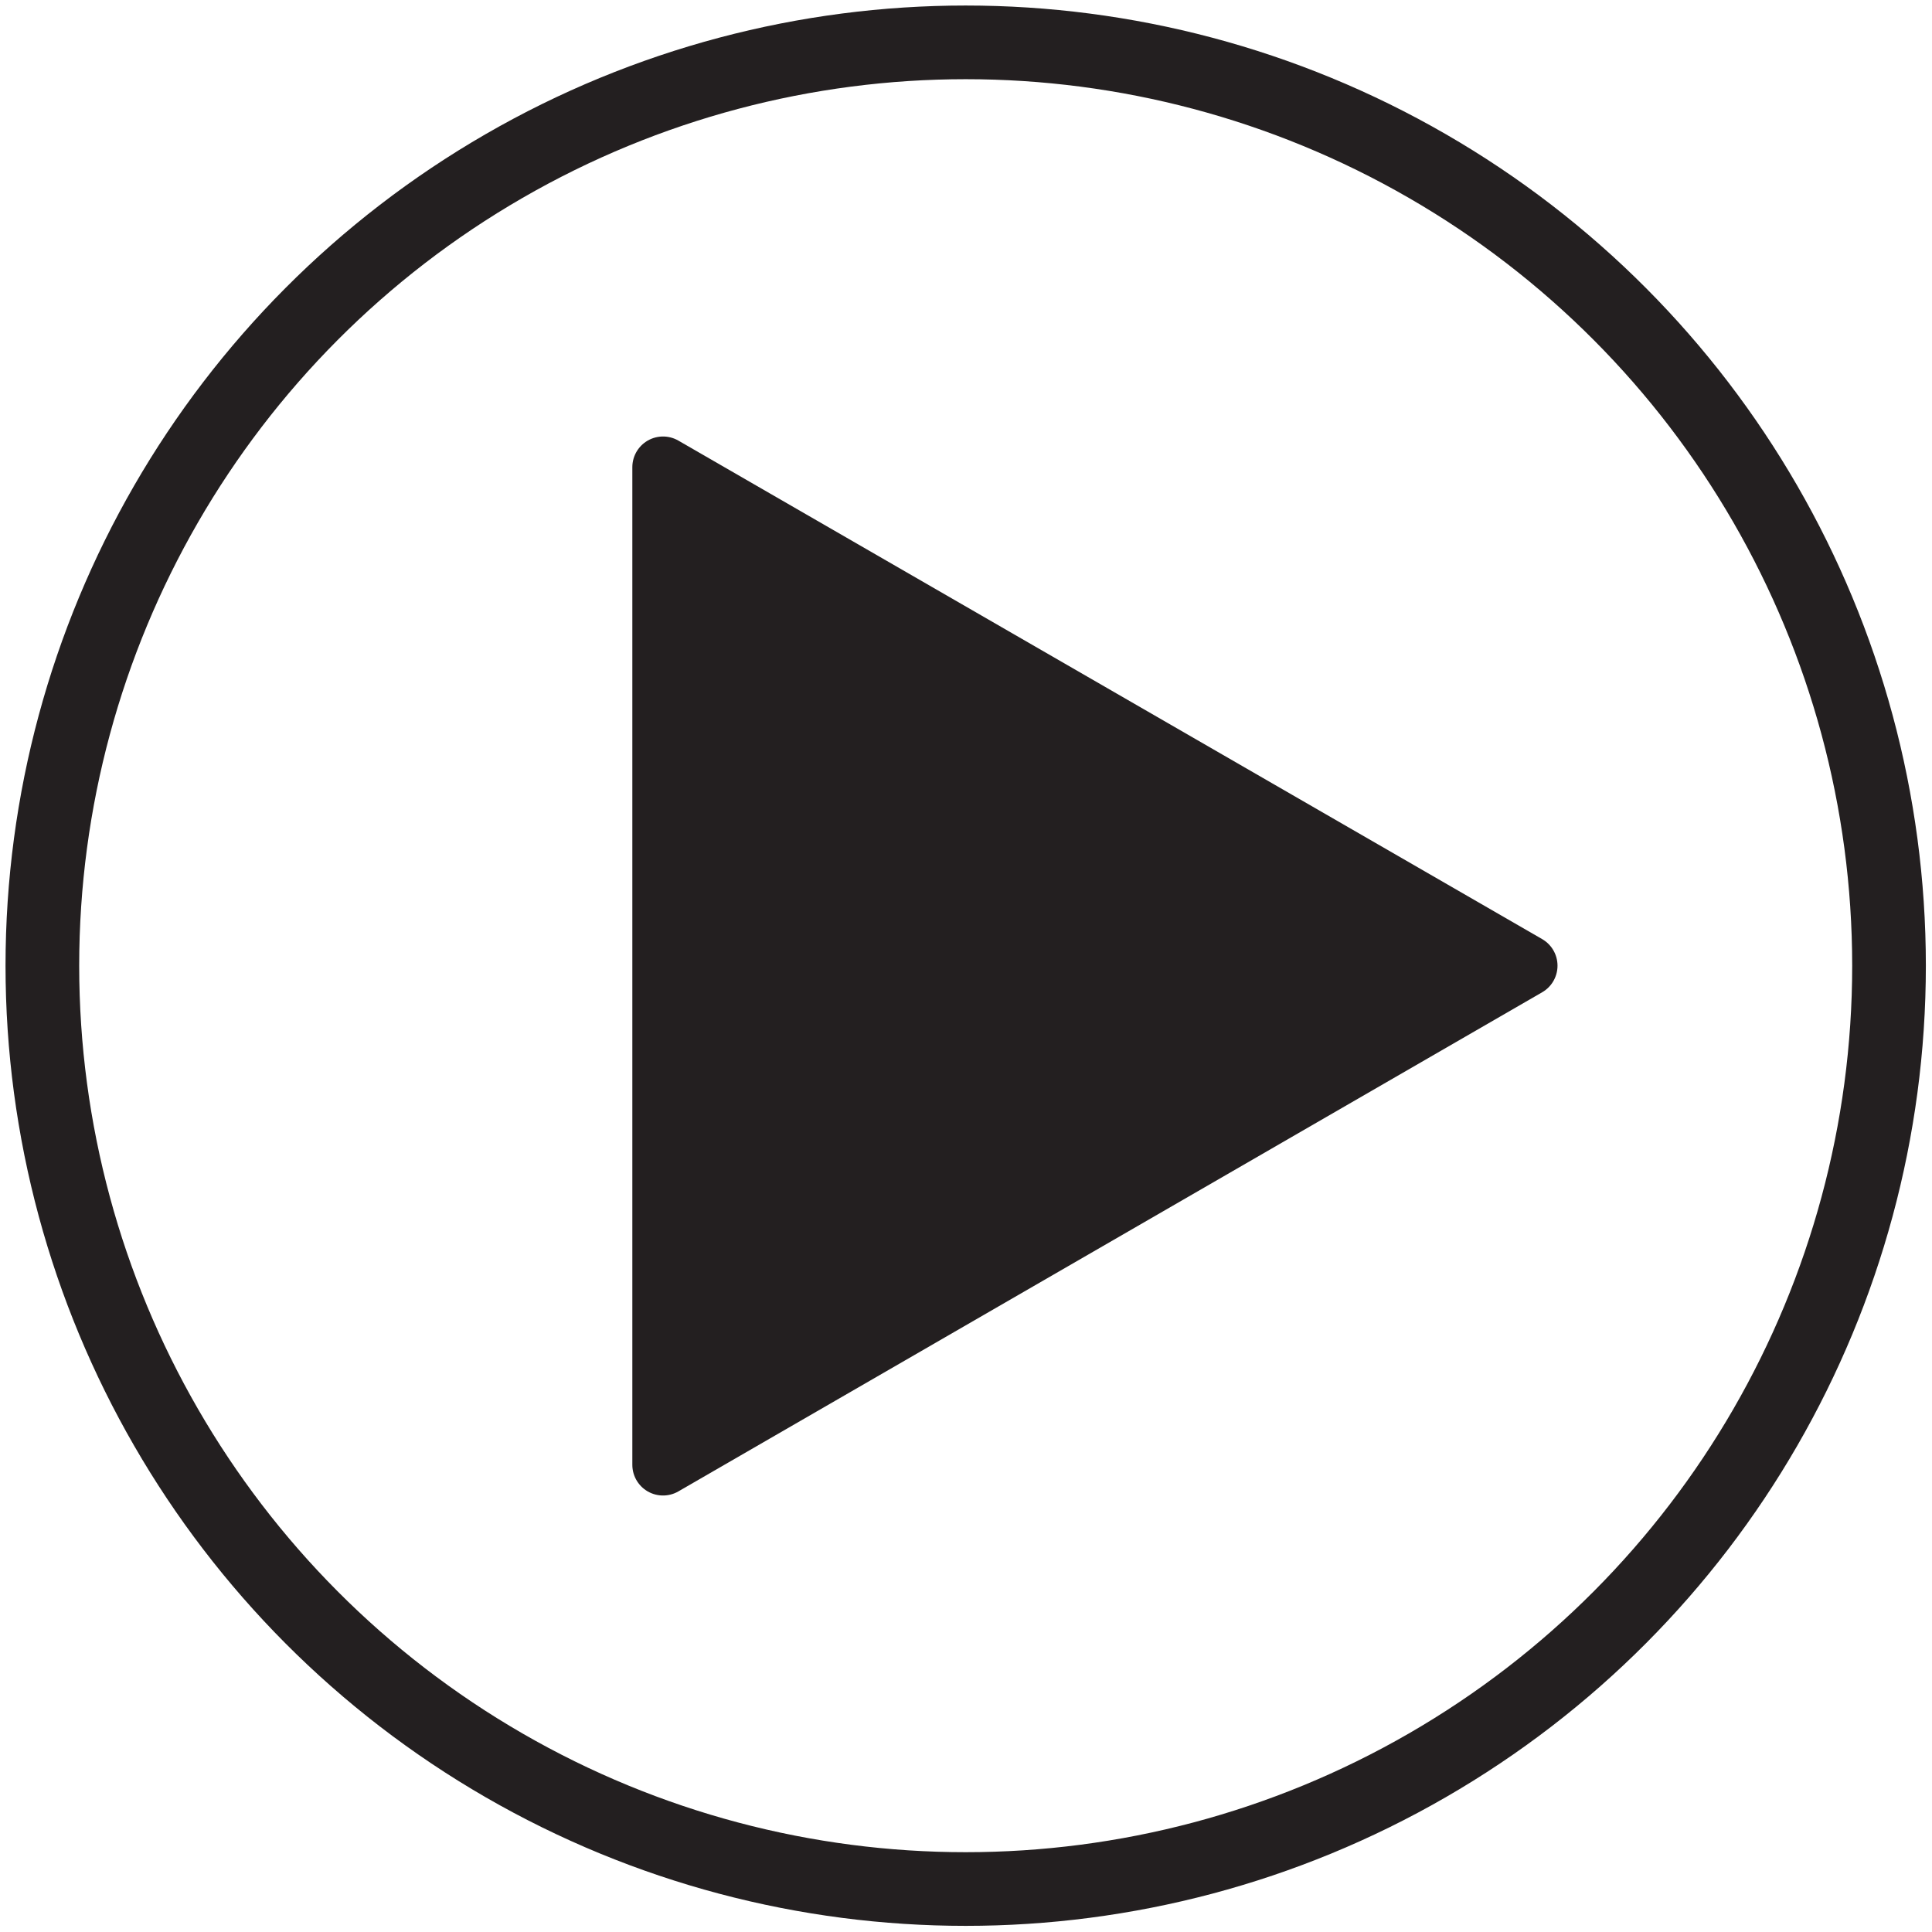 <?xml version="1.0" encoding="utf-8"?>
<!-- Generator: Adobe Illustrator 19.1.0, SVG Export Plug-In . SVG Version: 6.00 Build 0)  -->
<!DOCTYPE svg PUBLIC "-//W3C//DTD SVG 1.1//EN" "http://www.w3.org/Graphics/SVG/1.1/DTD/svg11.dtd">
<svg version="1.1" xmlns:x="http://ns.adobe.com/Extensibility/1.0/" xmlns:i="http://ns.adobe.com/AdobeIllustrator/10.0/" xmlns:graph="http://ns.adobe.com/Graphs/1.0/"
	 xmlns="http://www.w3.org/2000/svg" xmlns:xlink="http://www.w3.org/1999/xlink" x="0px" y="0px" viewBox="0 0 314.7 314.7"
	 style="enable-background:new 0 0 314.7 314.7;" xml:space="preserve">
<style type="text/css">
	.st0{fill:none;stroke:#231F20;stroke-width:12;stroke-miterlimit:10;}
	.st1{fill:#231F20;stroke:#231F20;stroke-width:10;stroke-linejoin:round;stroke-miterlimit:10;}
</style>
<switch>
	<g i:extraneous="self">
		<g id="Circle">
			<circle class="st0" cx="157.3" cy="157.3" r="150.4"/>
		</g>
		<g id="Triangle">
			<polygon class="st1" points="108,76.1 248.7,157.3 108,238.6 			"/>
		</g>
	</g>
</switch>
</svg>
